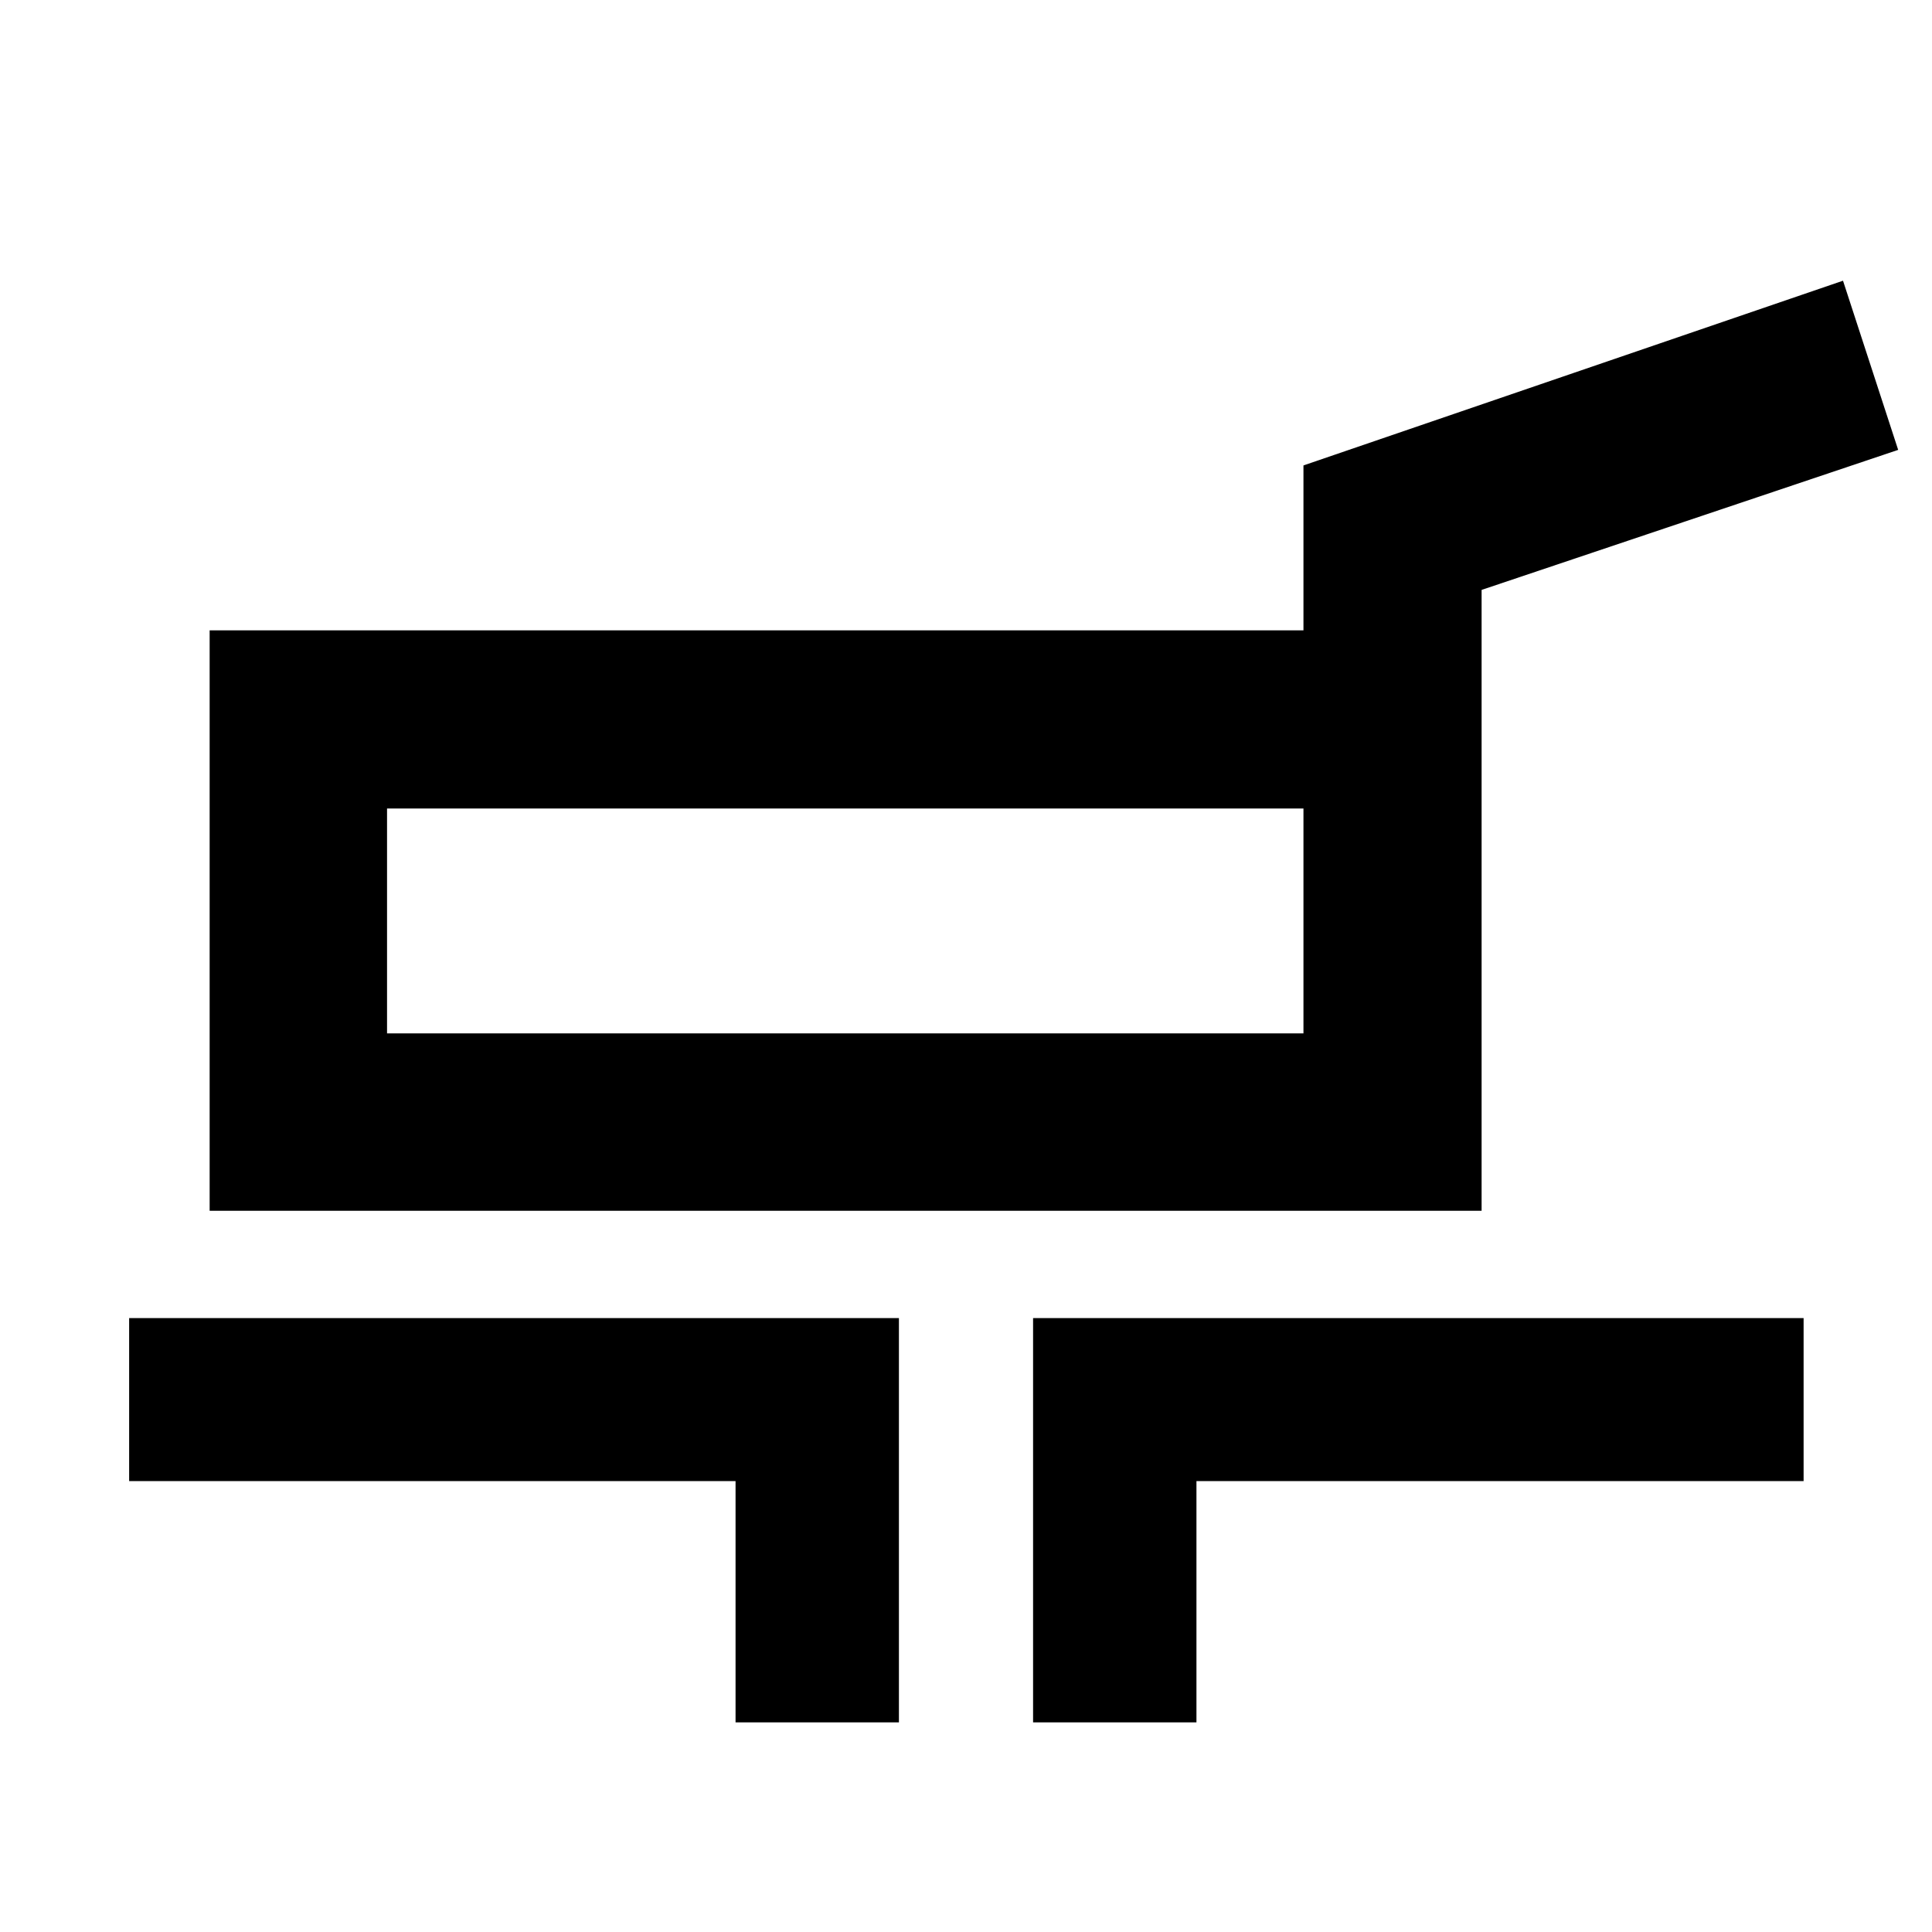 <svg xmlns="http://www.w3.org/2000/svg" height="40" viewBox="0 -960 960 960" width="40"><path d="M104.17-358.38v-288.4h543.51v-81.95l268.1-91.79 27.41 84.06-206.99 69.58v308.5H104.17Zm88.15-88.14h455.36v-111.74H192.32v111.74Zm173.17 342.35v-119.89H64.17v-80.98h382.5v200.87h-81.18Zm147.84 0v-200.87H896.2v80.98H594.51v119.89h-81.18ZM420-502.58Z"/></svg>